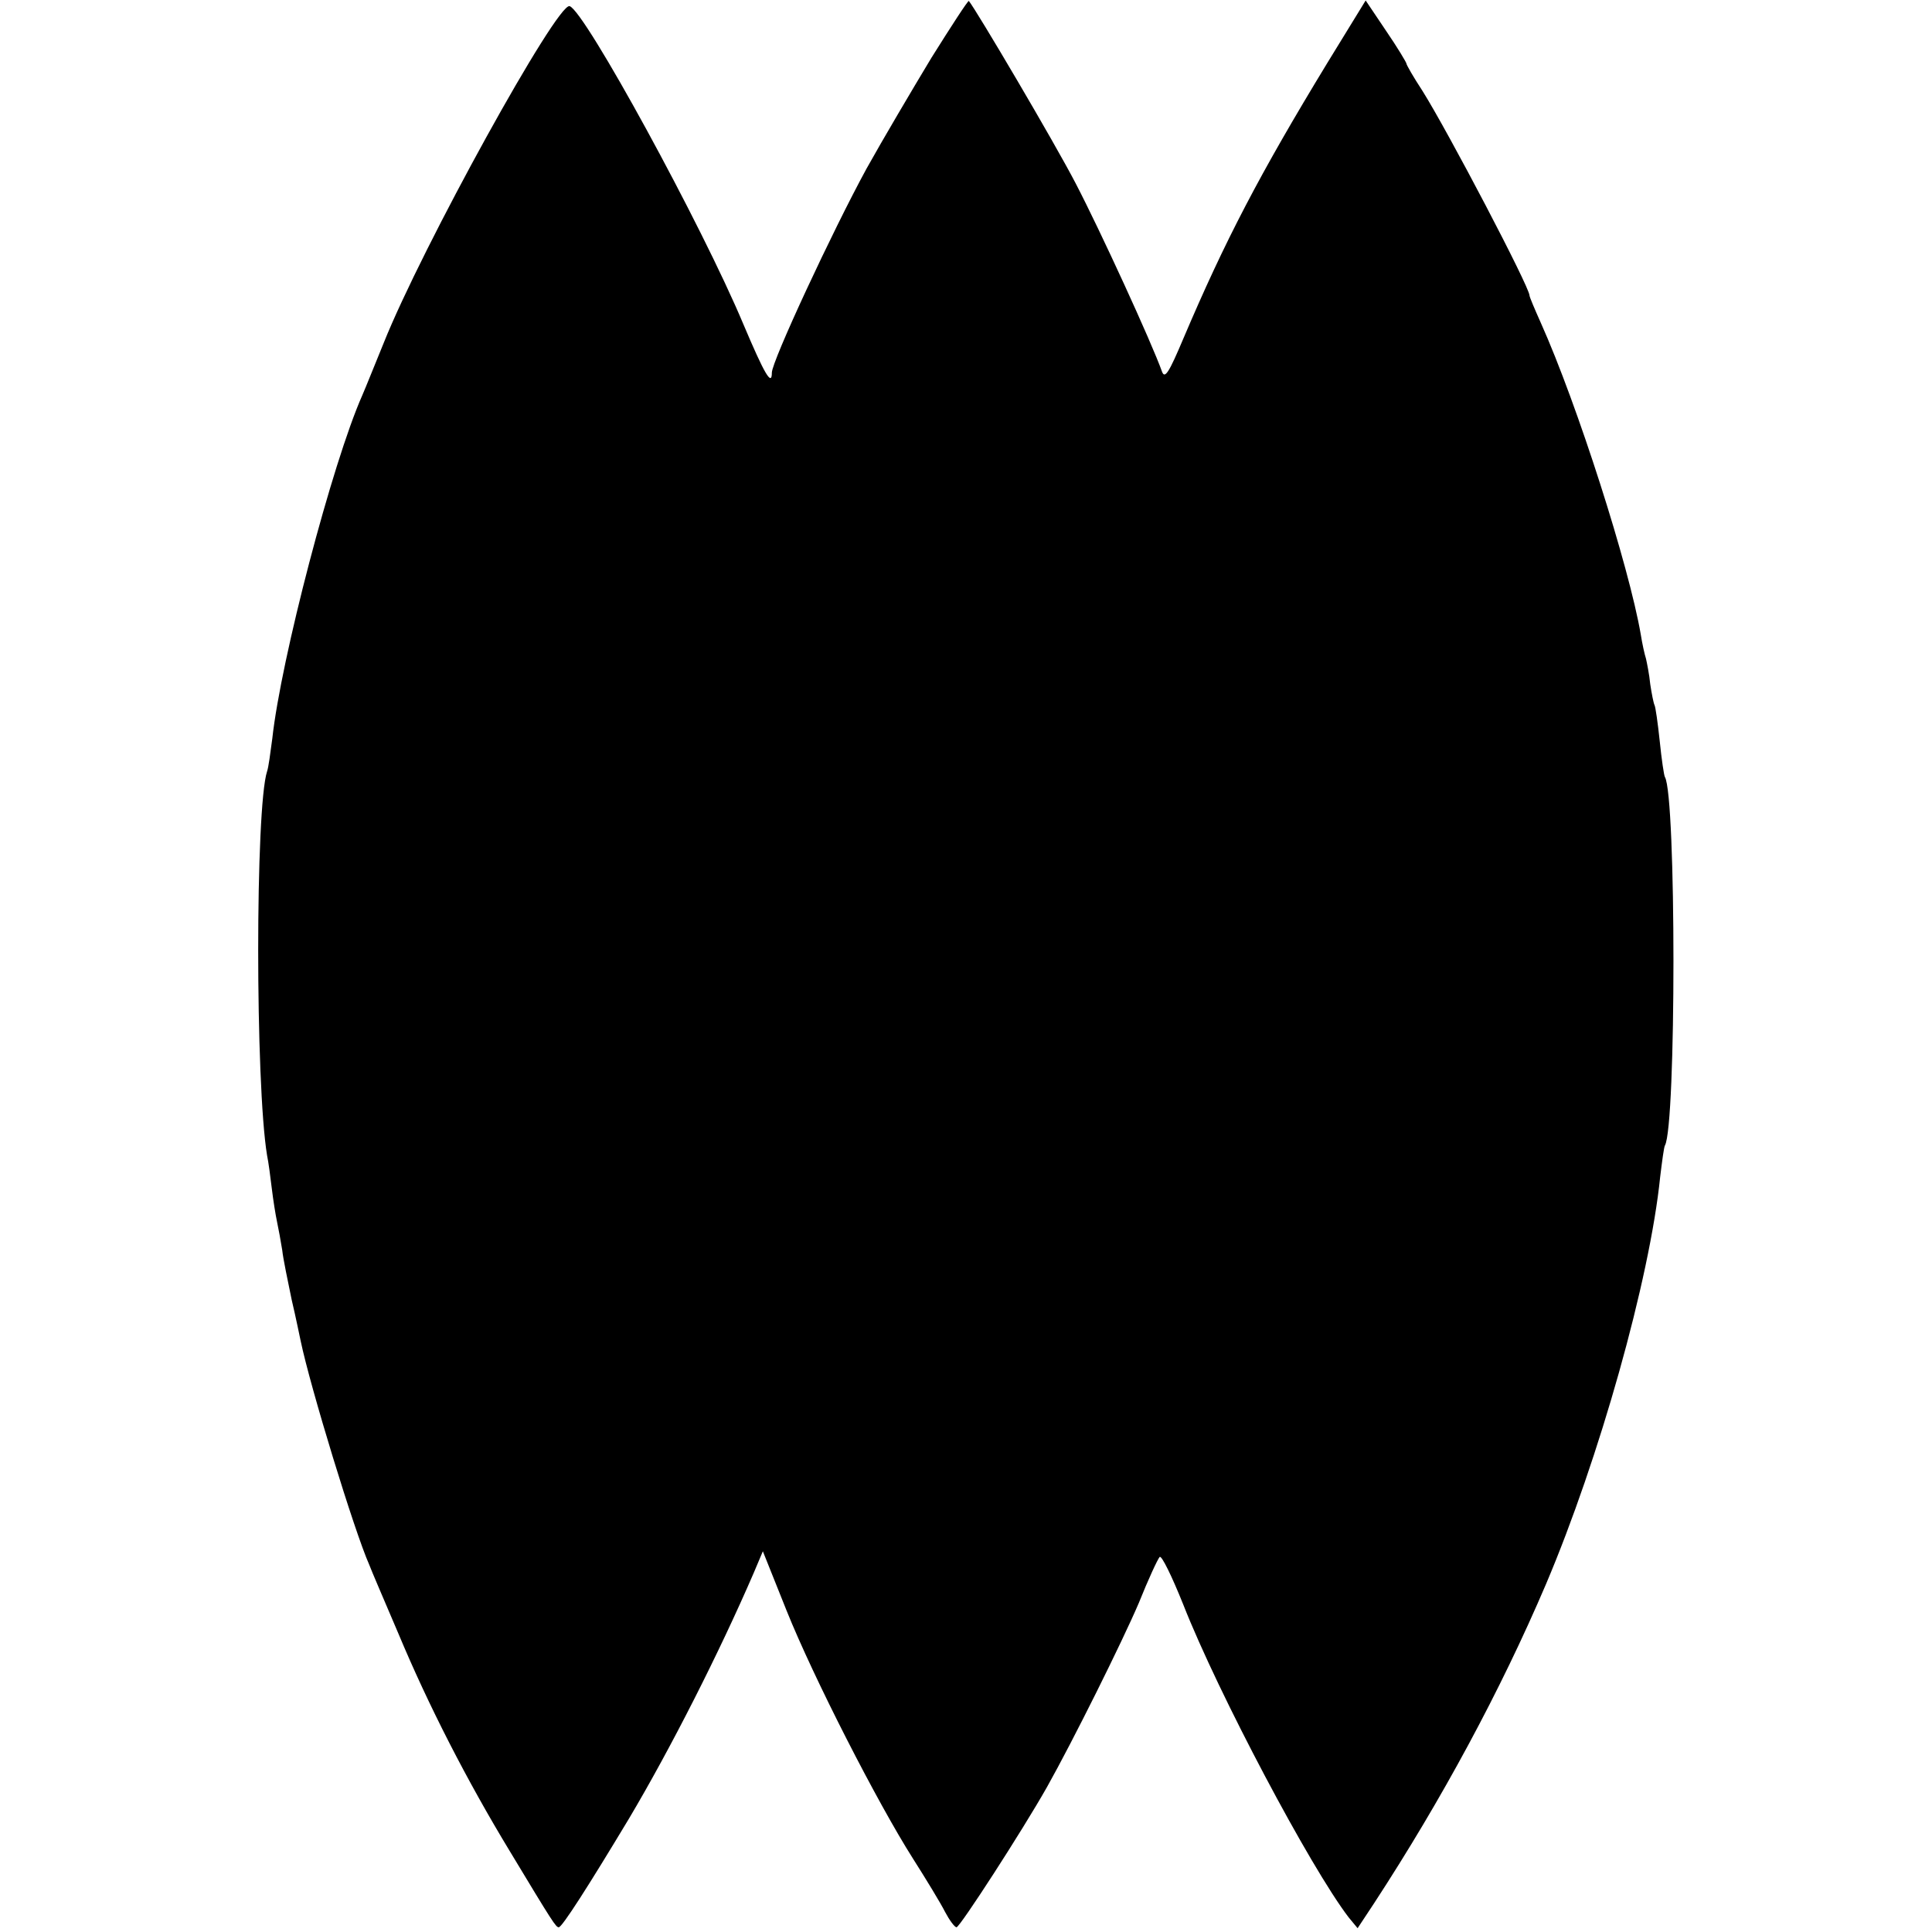 <svg version="1" xmlns="http://www.w3.org/2000/svg" width="544" height="544" viewBox="0 0 408 408"><path d="M196.7 12.2c-4.1 6.8-10.3 17.3-13.7 23.4-7.2 13.2-20 40.7-20 43.1 0 3-1.6.2-6-10.2-8.8-21-33.5-66.2-36.7-67.2C117.7.4 89.1 52.2 81 72.5c-1.8 4.4-3.8 9.4-4.5 11-6.3 14.2-17.2 55.8-19 72.5-.4 3-.8 6.1-1.1 6.9-2.5 7.7-2.5 65.9 0 81.1.3 1.4.7 4.5 1 7 .3 2.5.8 5.6 1.1 7 .3 1.4.8 4.1 1.1 6 .2 1.9 1.2 6.6 2 10.5.9 3.8 1.7 7.8 1.9 8.7 2 9.6 11.3 40.1 14.5 47.3.4 1.1 3.2 7.6 6.1 14.4 6.4 15.3 14.5 31.1 23.6 46.1 9.1 15.1 9.7 16 10.3 16 .7 0 6.2-8.6 14.8-22.9 8.8-14.8 19.1-35.1 26.4-52l1.9-4.5 5 12.5c5.7 14.2 19.2 40.6 26.7 52.4 2.8 4.4 5.9 9.5 6.8 11.3.9 1.7 2 3.2 2.4 3.2.7 0 13.9-20.4 19.1-29.6 5.4-9.6 15.9-30.7 19.4-38.9 2-5 4-9.3 4.4-9.7.4-.4 2.6 4.1 5 10.1 7.4 18.8 26.8 55.4 34.9 66l1.9 2.3 3.5-5.3c14.3-21.9 26.7-44.9 36.3-67.4 11.2-26.4 21.9-64.3 24.1-86 .4-3.3.8-6.3 1-6.6 2.4-4.2 2.4-73.7 0-77.8-.2-.3-.7-3.7-1.1-7.6-.4-3.8-.9-7.3-1.1-7.6-.2-.4-.6-2.4-.9-4.4-.2-2.1-.7-4.5-.9-5.4-.3-.9-.8-3.2-1.1-5.1-2.5-14.5-13.4-48.6-21.1-65.8-1.3-2.9-2.4-5.5-2.4-5.8 0-1.8-17.2-34.6-22.6-43.2-1.9-2.9-3.4-5.5-3.4-5.8 0-.2-1.9-3.4-4.3-6.9L288.4.1l-8.1 13.2c-14.3 23.5-21.6 37.5-30.4 58.2-3 7.1-3.9 8.6-4.5 7-2.2-6.2-13.1-29.9-18.2-39.7C222.7 30.1 206.1 2 204.6.2c-.2-.1-3.7 5.3-7.9 12z"/></svg>